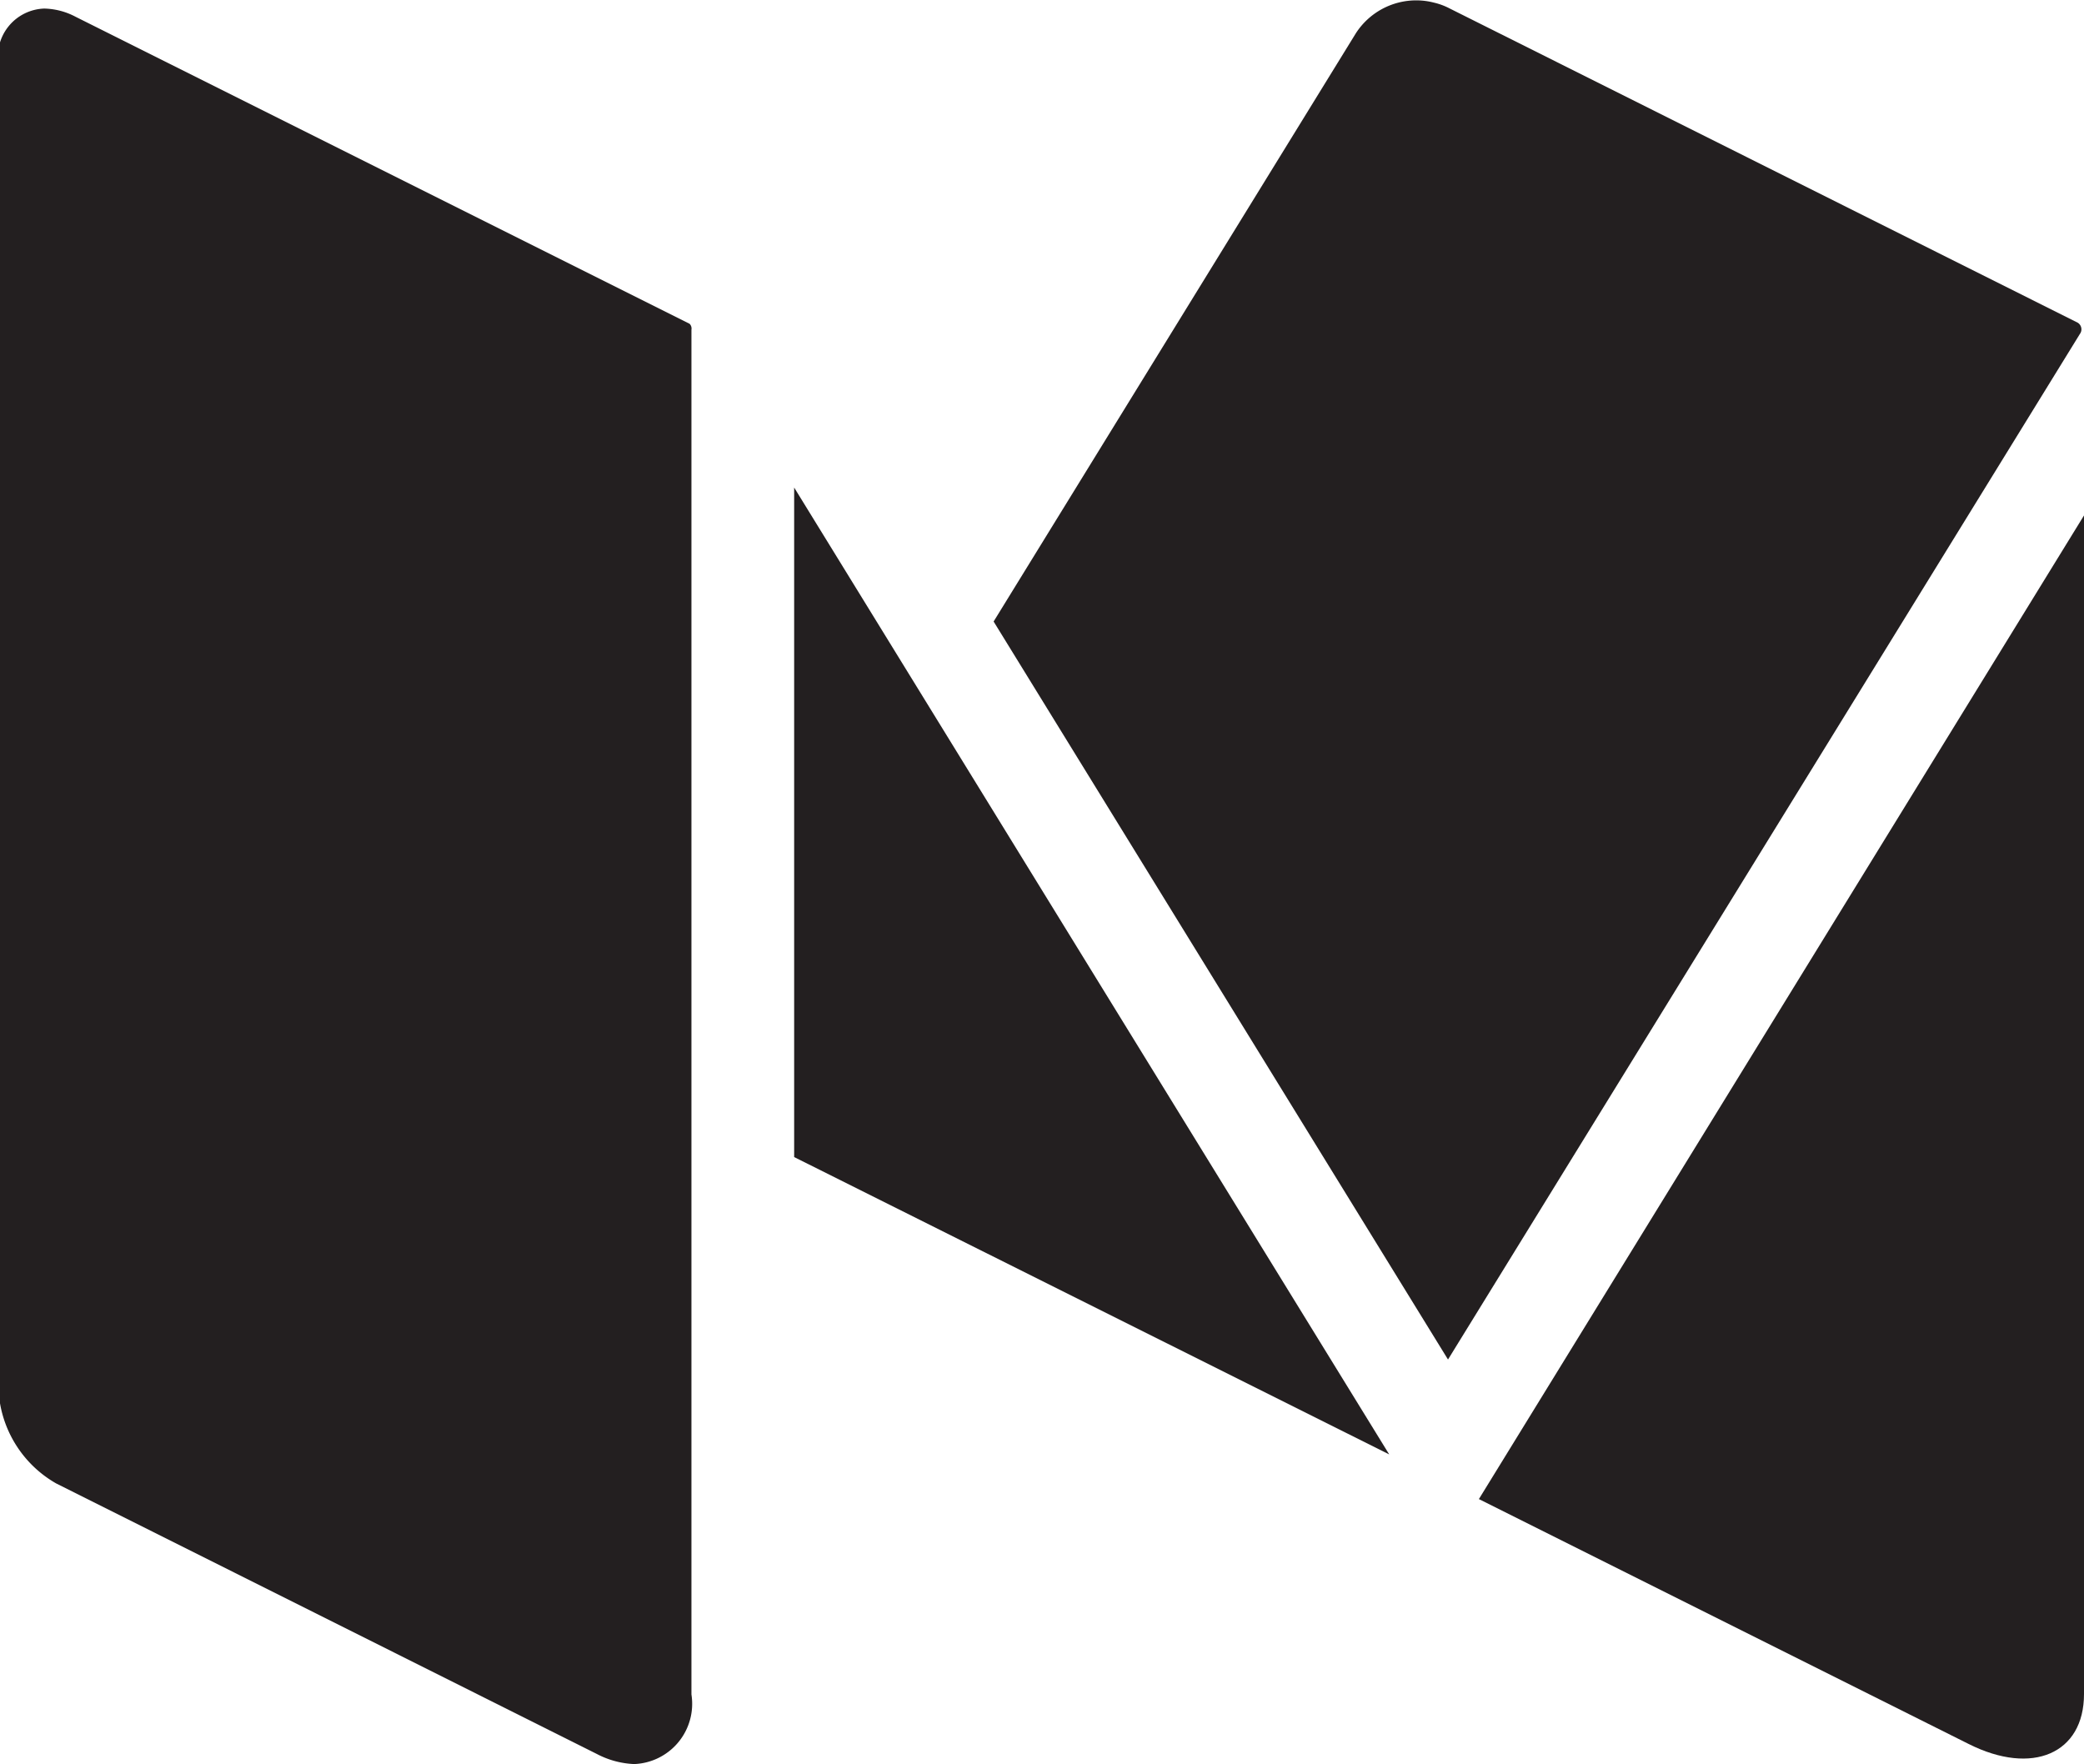 <svg id="Layer_1" data-name="Layer 1" xmlns="http://www.w3.org/2000/svg" width="56" height="47.4" viewBox="0 0 56 47.4"><title>medium</title><path d="M1972.3,558.6l0,0h0l-16.89-8.45A1.77,1.77,0,0,0,1955,550a1.87,1.87,0,0,0-.46-0.06,1.93,1.93,0,0,0-1.64.89l-9.73,15.8,12.21,19.83,17-27.59A0.21,0.21,0,0,0,1972.3,558.6Z" transform="translate(-1916.47 -549.93)" style="fill:#231f20"/><polygon points="21.34 13.1 21.34 31.09 37.33 39.08 21.34 13.1" style="fill:#231f20"/><path d="M1956.21,590.21l13.16,6.58c1.71,0.86,3.1.26,3.1-1.34V563.78Z" transform="translate(-1916.47 -549.93)" style="fill:#231f20"/><path d="M1935,558.63l-16.5-8.25a1.89,1.89,0,0,0-.84-0.22,1.29,1.29,0,0,0-1.23,1.5v35.62a3.08,3.08,0,0,0,1.55,2.51l14.53,7.27a2.36,2.36,0,0,0,1,.27,1.62,1.62,0,0,0,1.54-1.87V558.79A0.18,0.18,0,0,0,1935,558.63Z" transform="translate(-1916.47 -549.93)" style="fill:#231f20"/></svg>